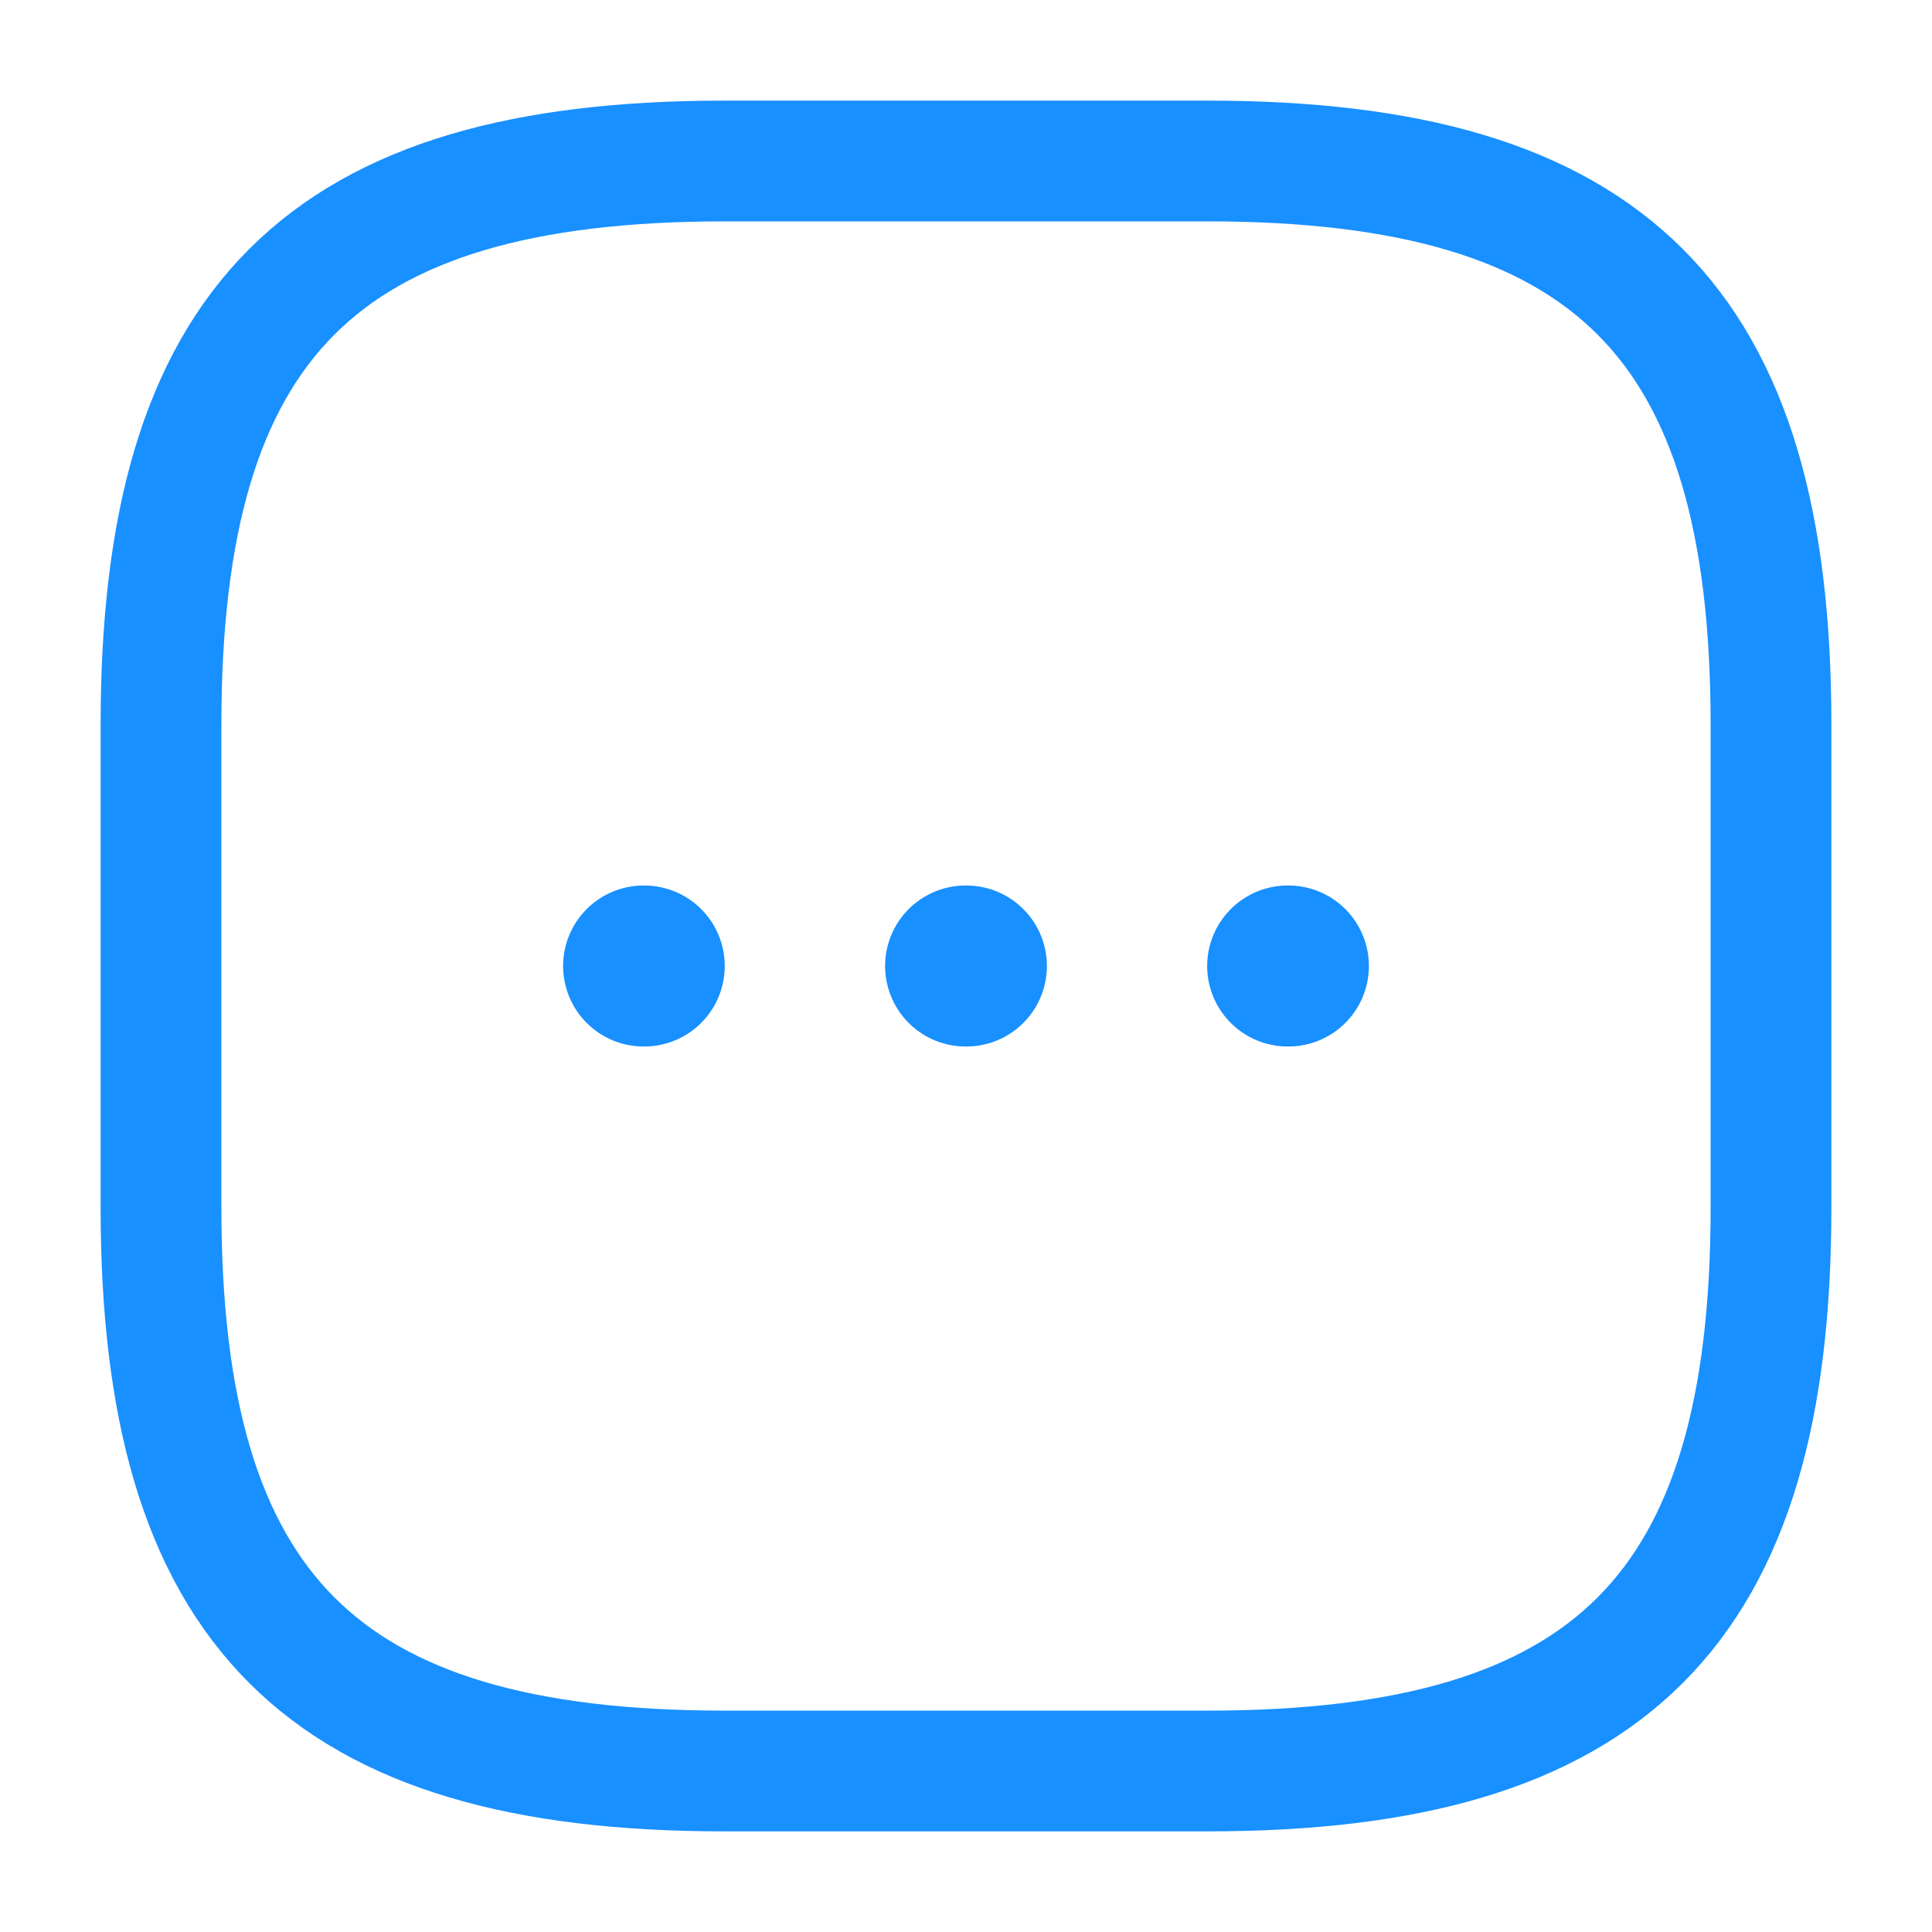 <svg width="24" height="24" viewBox="0 0 24 24" fill="none" xmlns="http://www.w3.org/2000/svg">
<path d="M9 22H15C20 22 22 20 22 15V9C22 4 20 2 15 2H9C4 2 2 4 2 9V15C2 20 4 22 9 22Z" stroke="#1890FF" stroke-width="1.5" stroke-linecap="round" stroke-linejoin="round"/>
<path d="M15.996 12H16.005" stroke="#1890FF" stroke-width="2" stroke-linecap="round" stroke-linejoin="round"/>
<path d="M11.995 12H12.005" stroke="#1890FF" stroke-width="2" stroke-linecap="round" stroke-linejoin="round"/>
<path d="M7.995 12H8.003" stroke="#1890FF" stroke-width="2" stroke-linecap="round" stroke-linejoin="round"/>
</svg>
